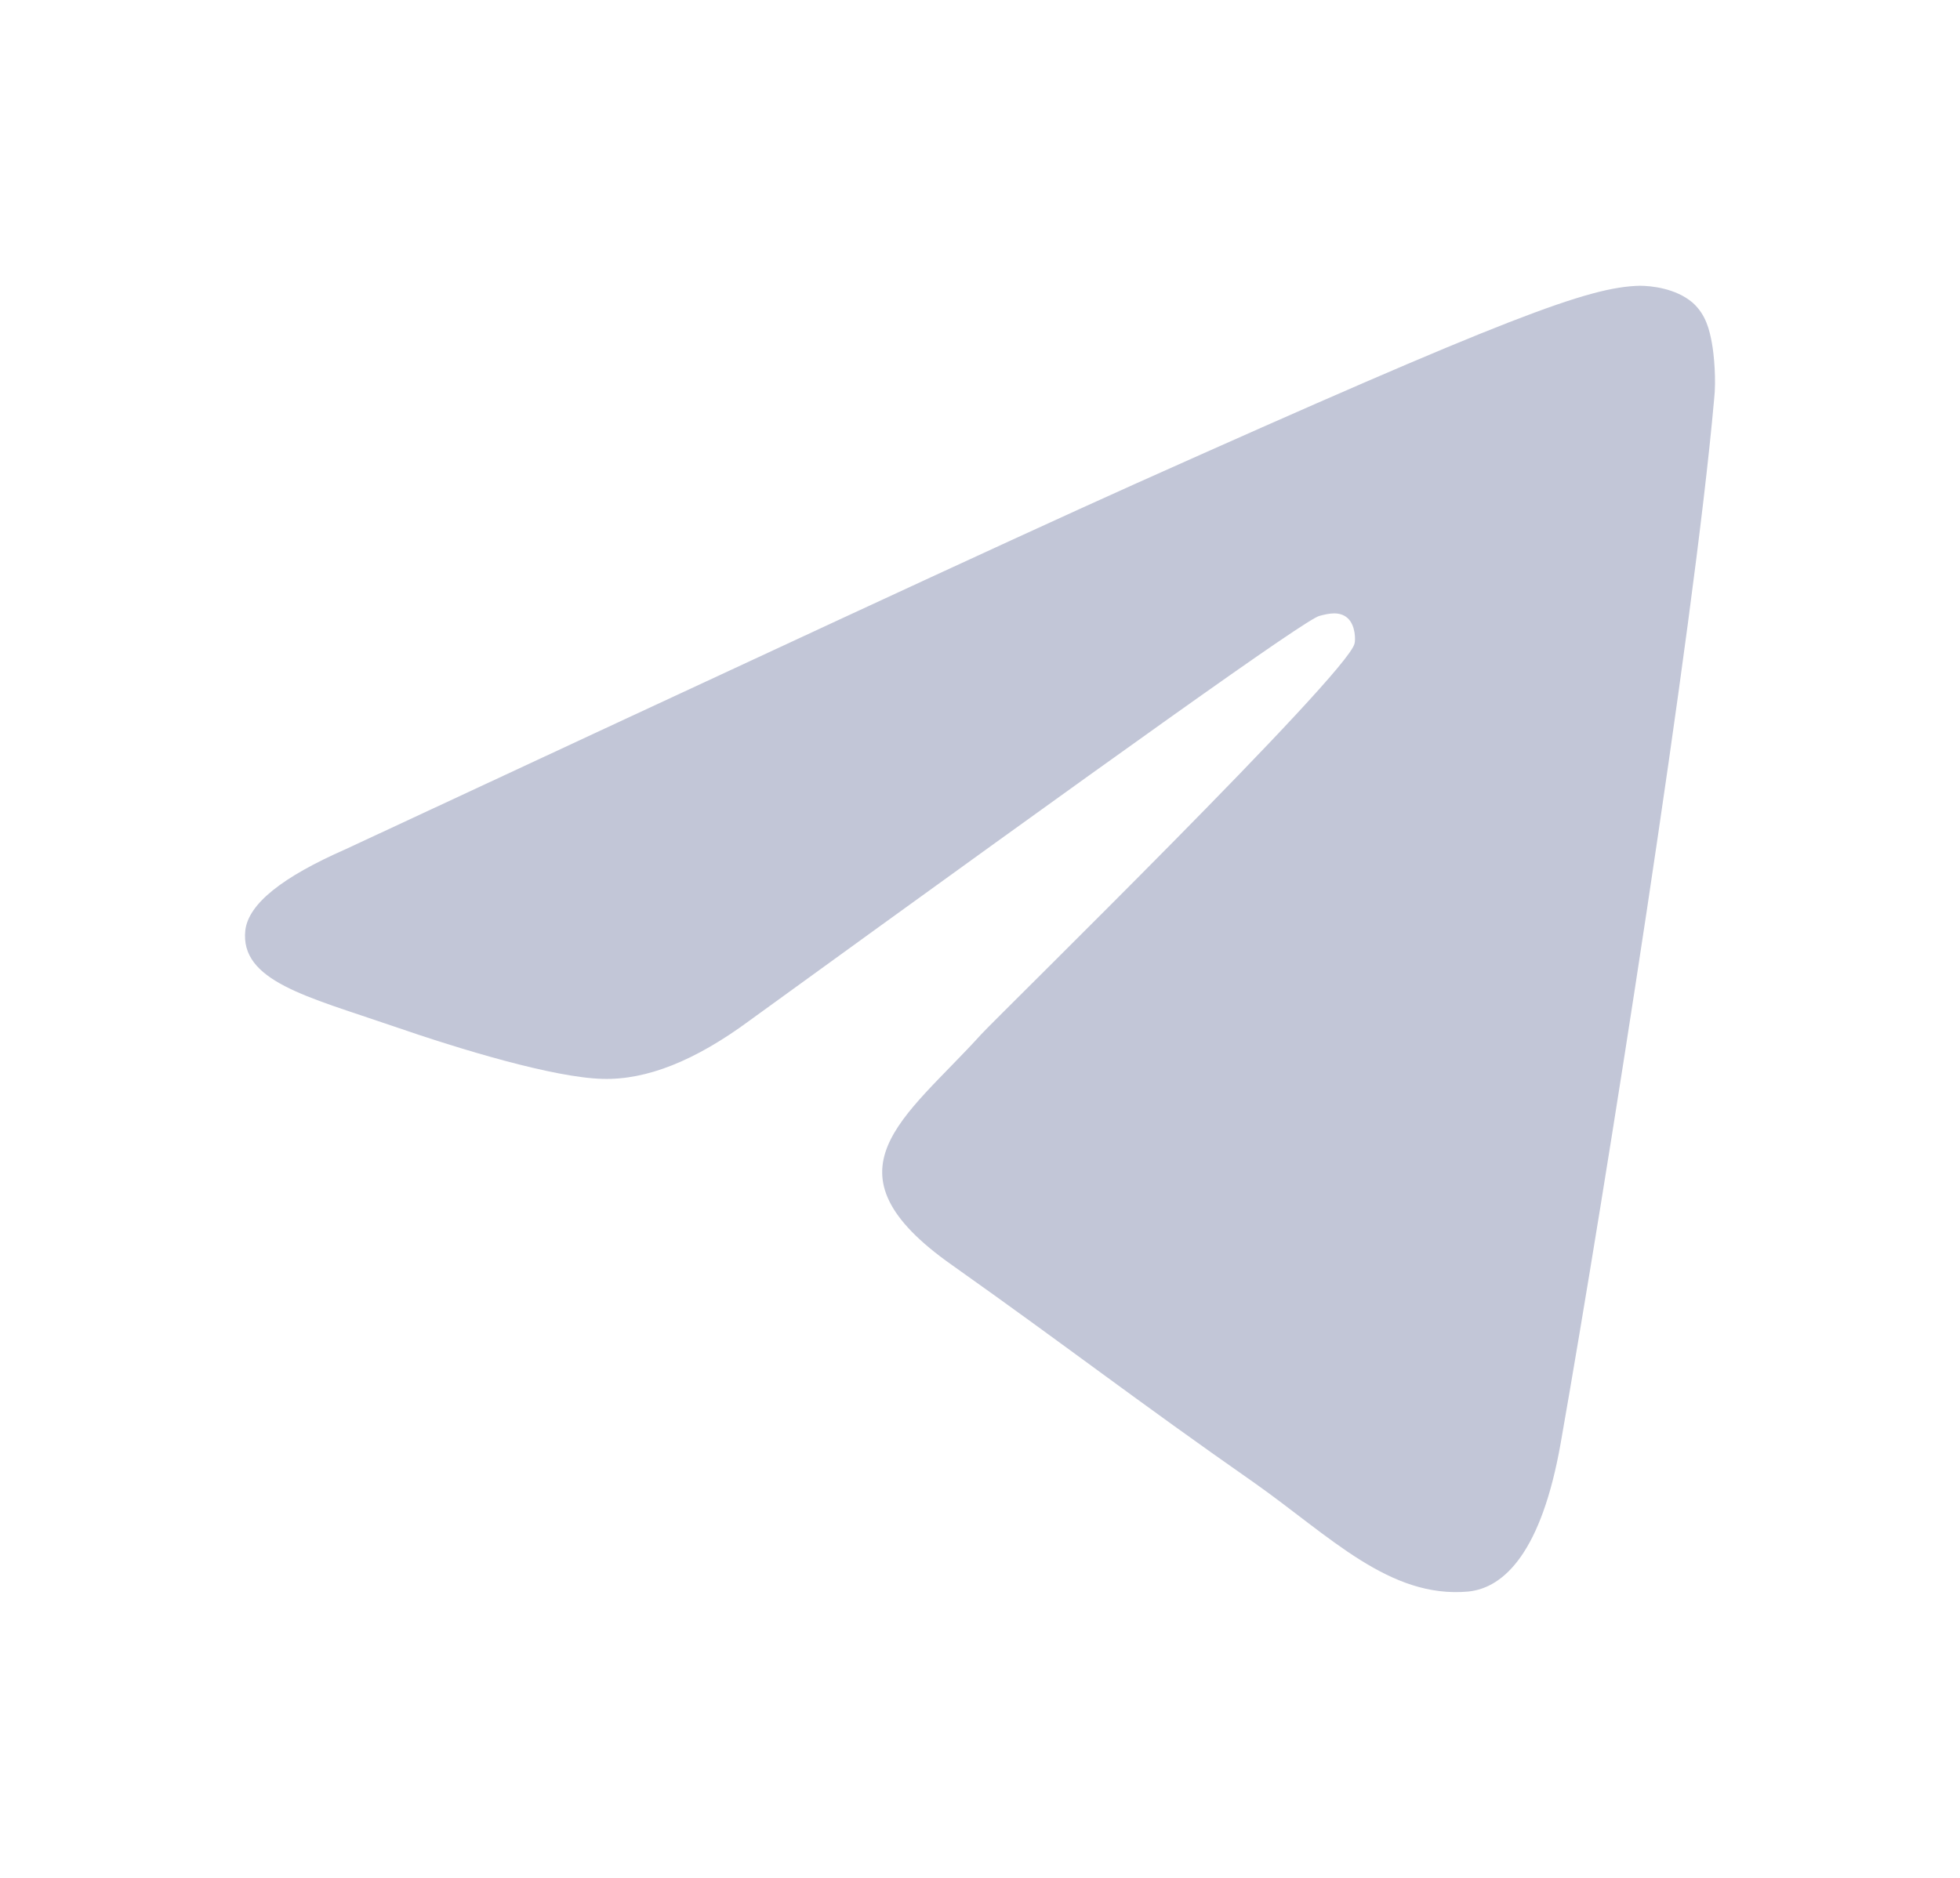 <svg width="24" height="23" viewBox="0 0 24 23" fill="none" xmlns="http://www.w3.org/2000/svg">
<path fill-rule="evenodd" clip-rule="evenodd" d="M4.232 10.401C9.063 8.15 12.279 6.654 13.894 5.929C18.49 3.87 19.456 3.515 20.078 3.5C20.216 3.5 20.519 3.53 20.726 3.707C20.892 3.855 20.933 4.048 20.961 4.196C20.989 4.344 21.016 4.655 20.989 4.892C20.74 7.706 19.663 14.532 19.111 17.672C18.877 19.004 18.421 19.448 17.98 19.493C17.014 19.582 16.282 18.812 15.357 18.16C13.894 17.138 13.08 16.502 11.658 15.495C10.016 14.34 11.078 13.703 12.017 12.666C12.265 12.4 16.503 8.253 16.586 7.883C16.599 7.839 16.599 7.661 16.503 7.572C16.406 7.483 16.268 7.513 16.158 7.543C16.006 7.572 13.687 9.231 9.174 12.503C8.511 12.992 7.918 13.229 7.379 13.214C6.786 13.199 5.654 12.859 4.798 12.563C3.763 12.207 2.935 12.015 3.004 11.393C3.045 11.067 3.459 10.741 4.232 10.401Z" fill="#C2C6D7"/>
</svg>

